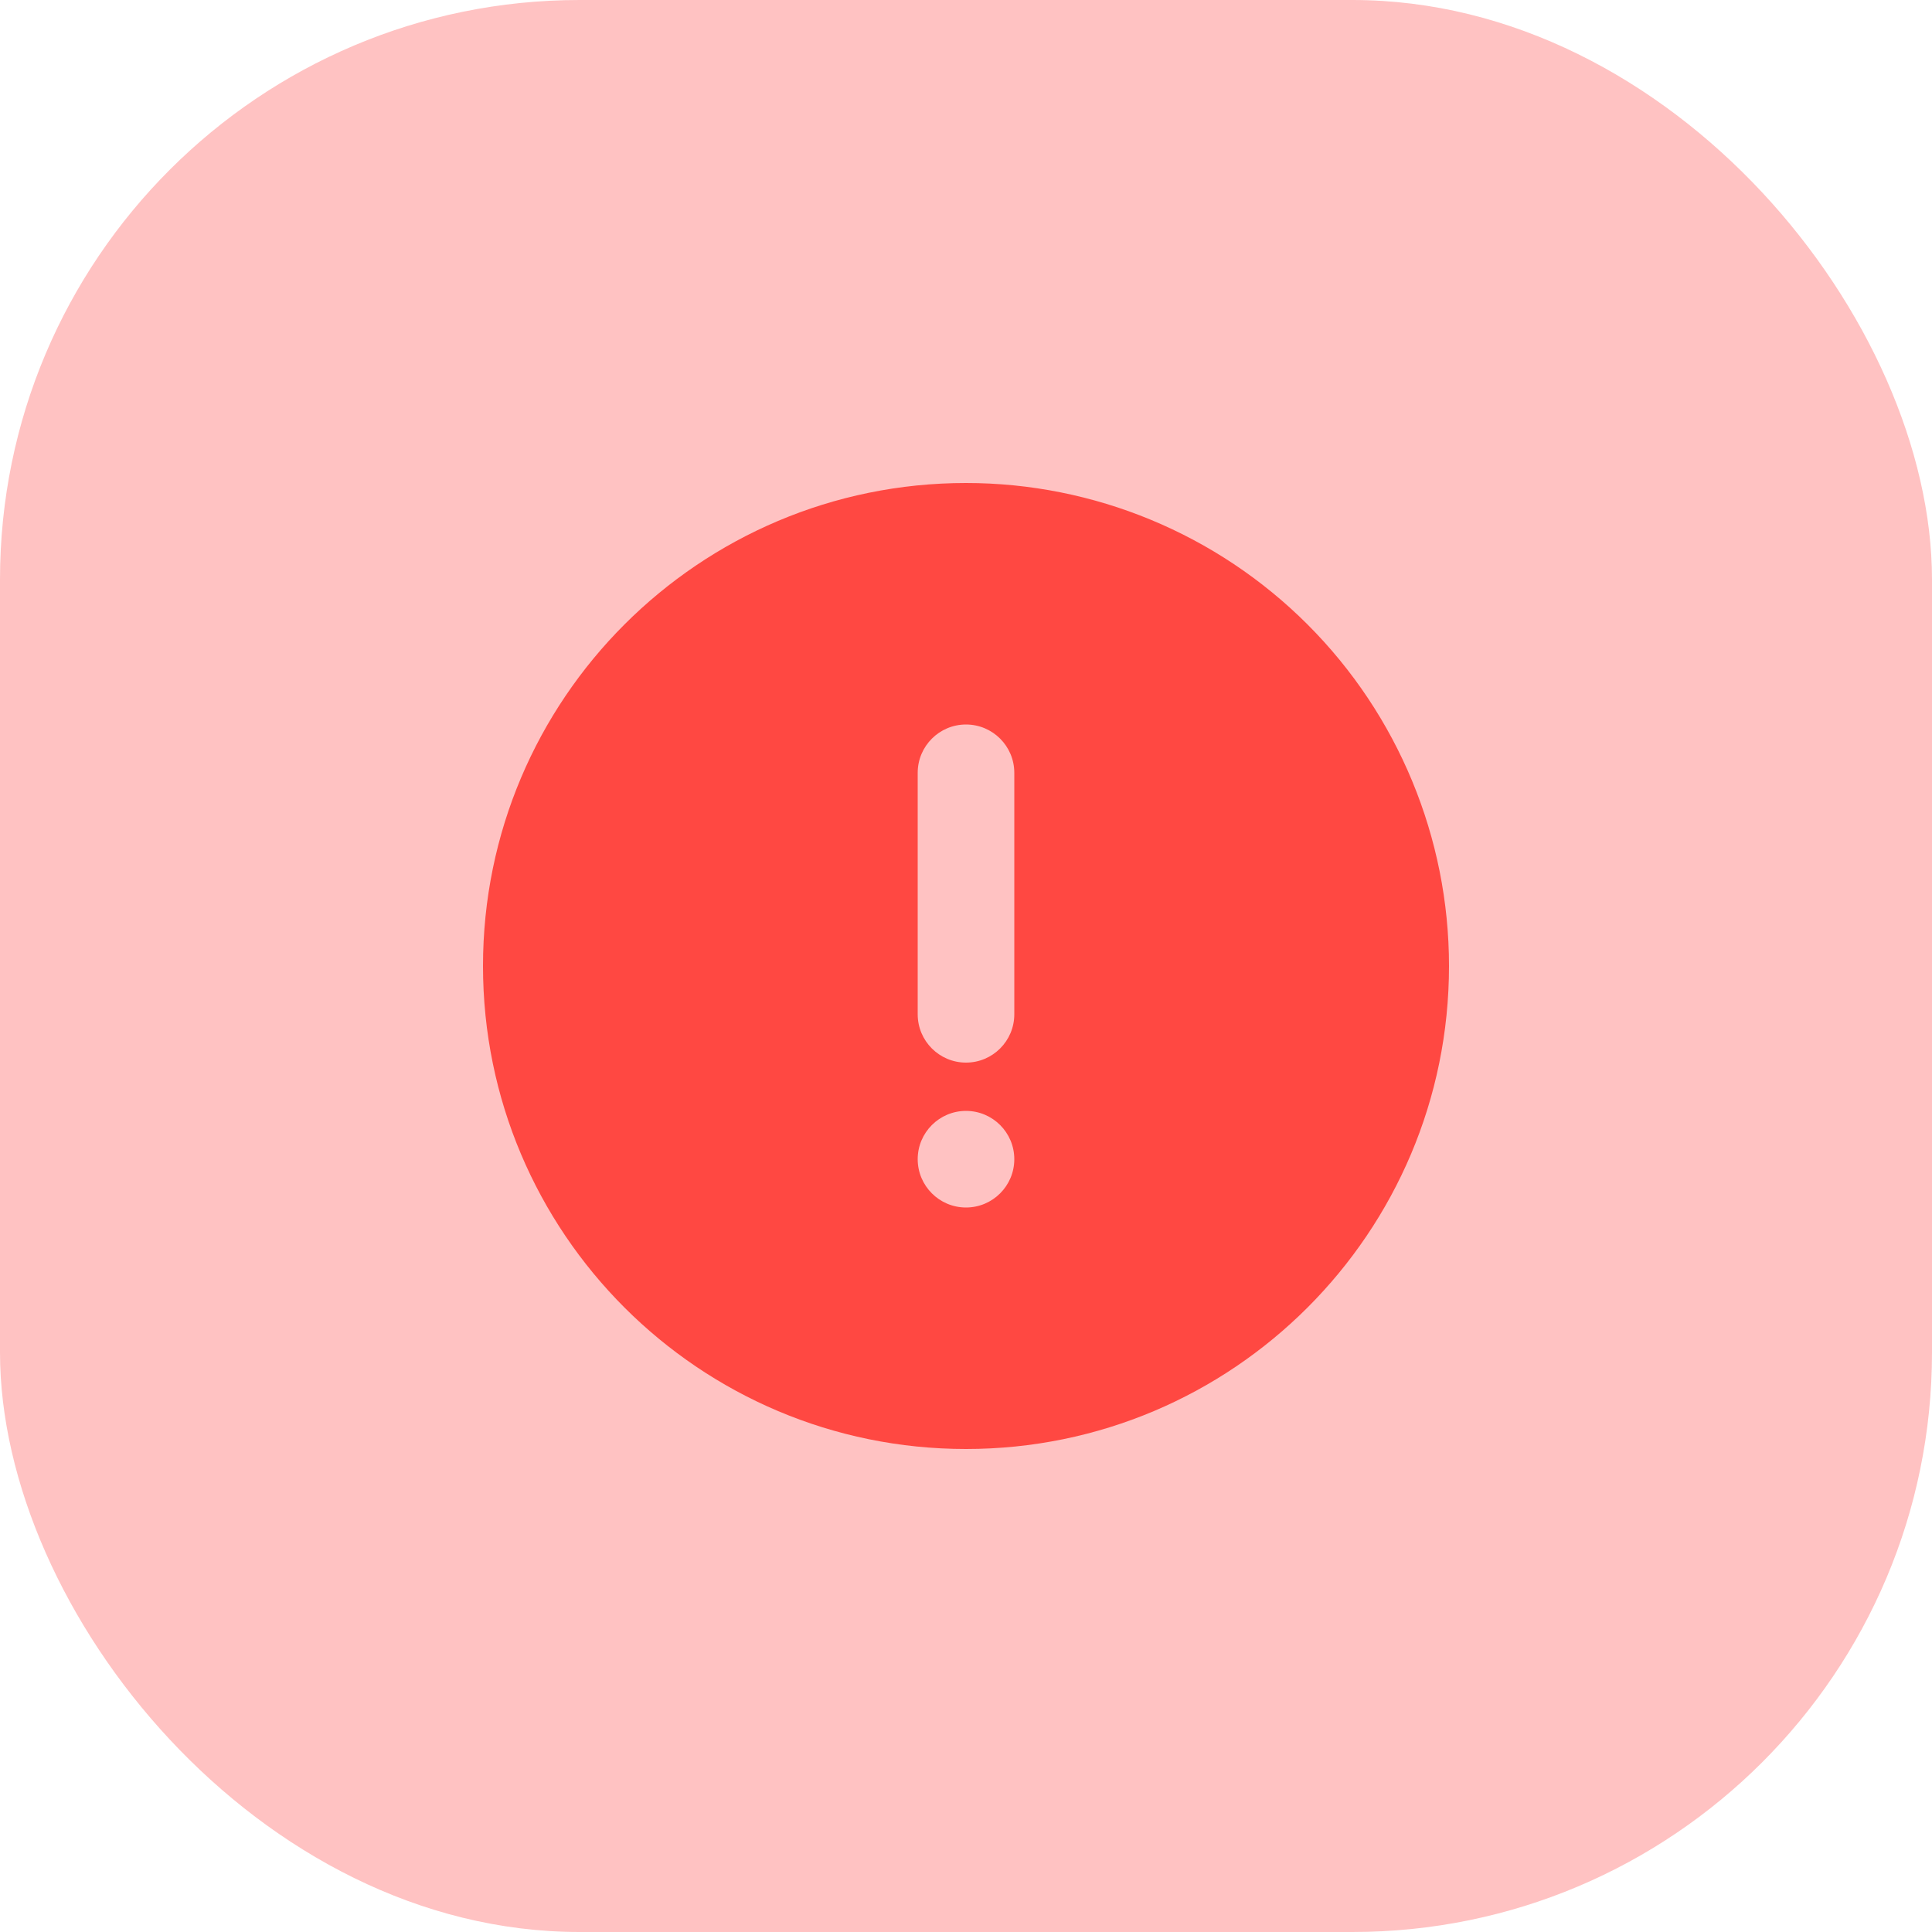 <svg width="40" height="40" viewBox="0 0 40 40" fill="none" xmlns="http://www.w3.org/2000/svg">
<rect width="40" height="40" rx="12" fill="#FFC2C2"/>
<path fill-rule="evenodd" clip-rule="evenodd" d="M20 10C14.477 10 10 14.477 10 20C10 25.523 14.477 30 20 30C25.523 30 30 25.523 30 20C30 17.348 28.946 14.804 27.071 12.929C25.196 11.054 22.652 10 20 10ZM20 25C19.448 25 19 24.552 19 24C19 23.448 19.448 23 20 23C20.552 23 21 23.448 21 24C21 24.552 20.552 25 20 25ZM20 22C20.552 22 21 21.552 21 21V16C21 15.448 20.552 15 20 15C19.448 15 19 15.448 19 16V21C19 21.552 19.448 22 20 22Z" fill="#FF4842"/>
</svg>
